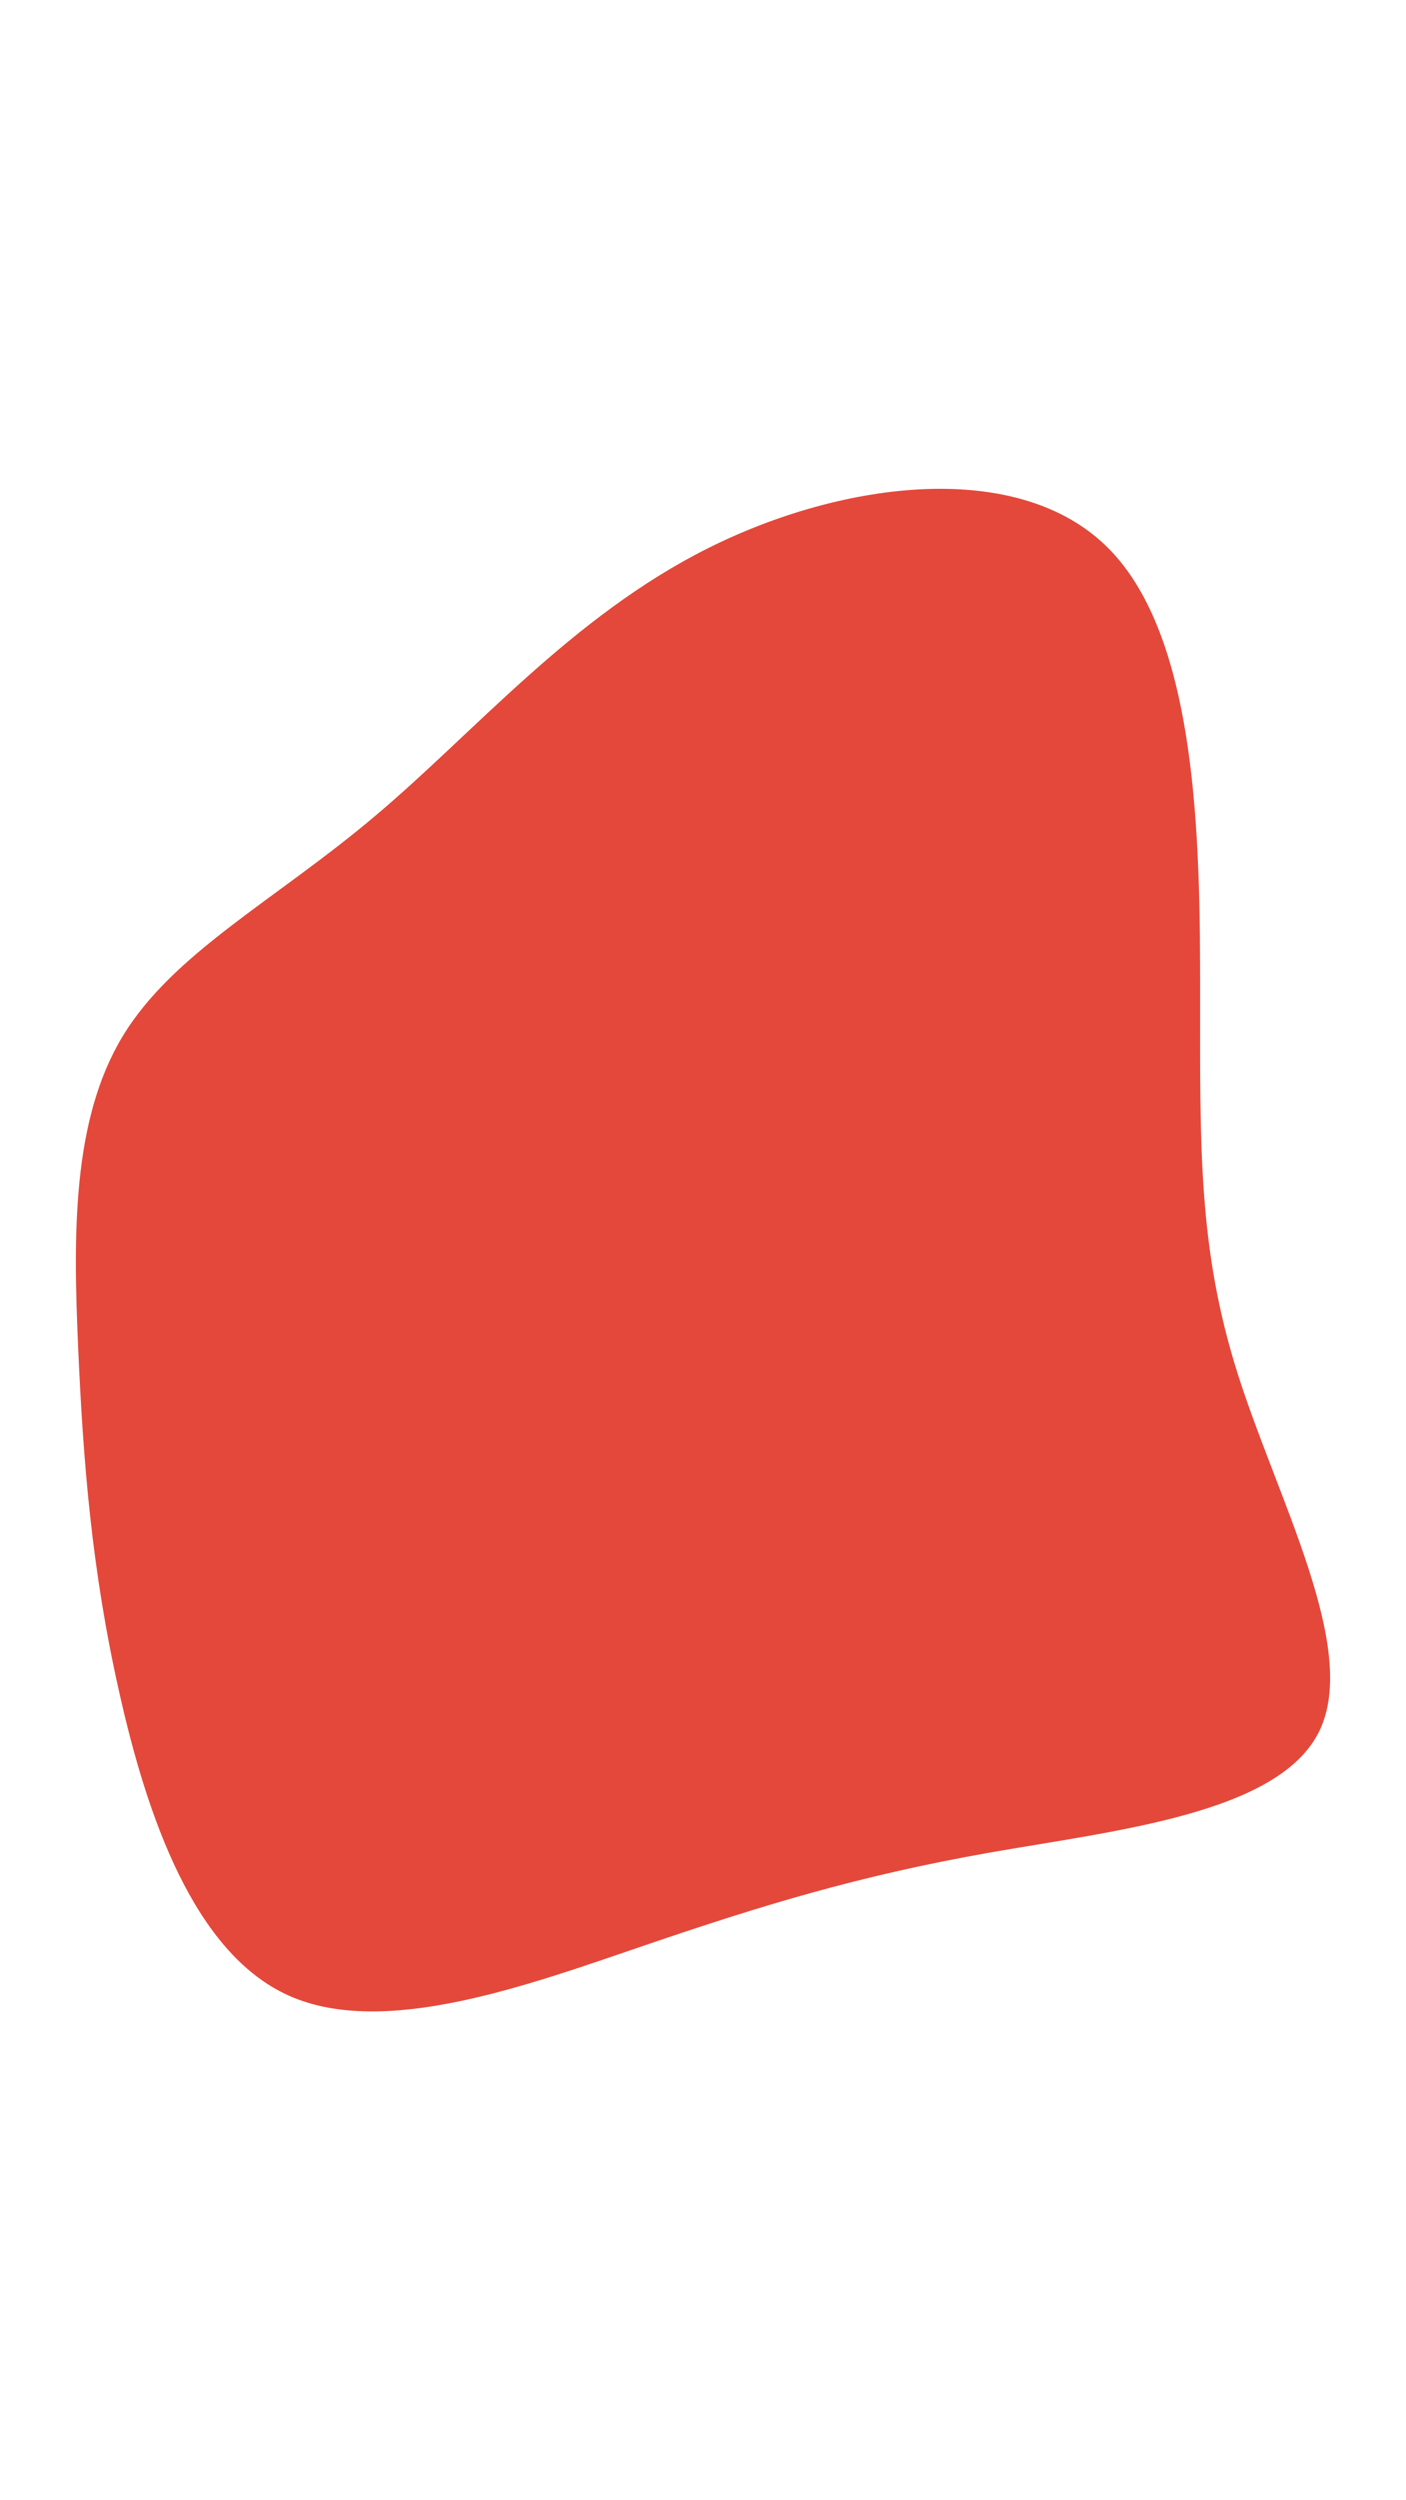 <svg id="visual" viewBox="0 0 540 960" width="540" height="960" xmlns="http://www.w3.org/2000/svg" xmlns:xlink="http://www.w3.org/1999/xlink" version="1.1"><g transform="translate(256.621 518.542)"><path d="M169.2 -307.9C203.4 -273.3 204.3 -195.9 204.3 -137.5C204.3 -79 203.4 -39.5 218.7 8.8C234 57.2 265.5 114.3 250.1 146.1C234.7 177.8 172.3 184.2 122.8 192.9C73.3 201.7 36.7 212.8 -9 228.4C-54.7 244 -109.3 264 -145.7 247.7C-182.1 231.4 -200.2 178.7 -210.8 131.3C-221.5 84 -224.7 42 -226.6 -1.1C-228.5 -44.2 -229 -88.3 -209.6 -120.5C-190.2 -152.7 -150.8 -172.9 -112.6 -205.2C-74.3 -237.4 -37.2 -281.7 15.2 -308C67.5 -334.2 135 -342.5 169.2 -307.9" fill="#e4483a"></path></g></svg>